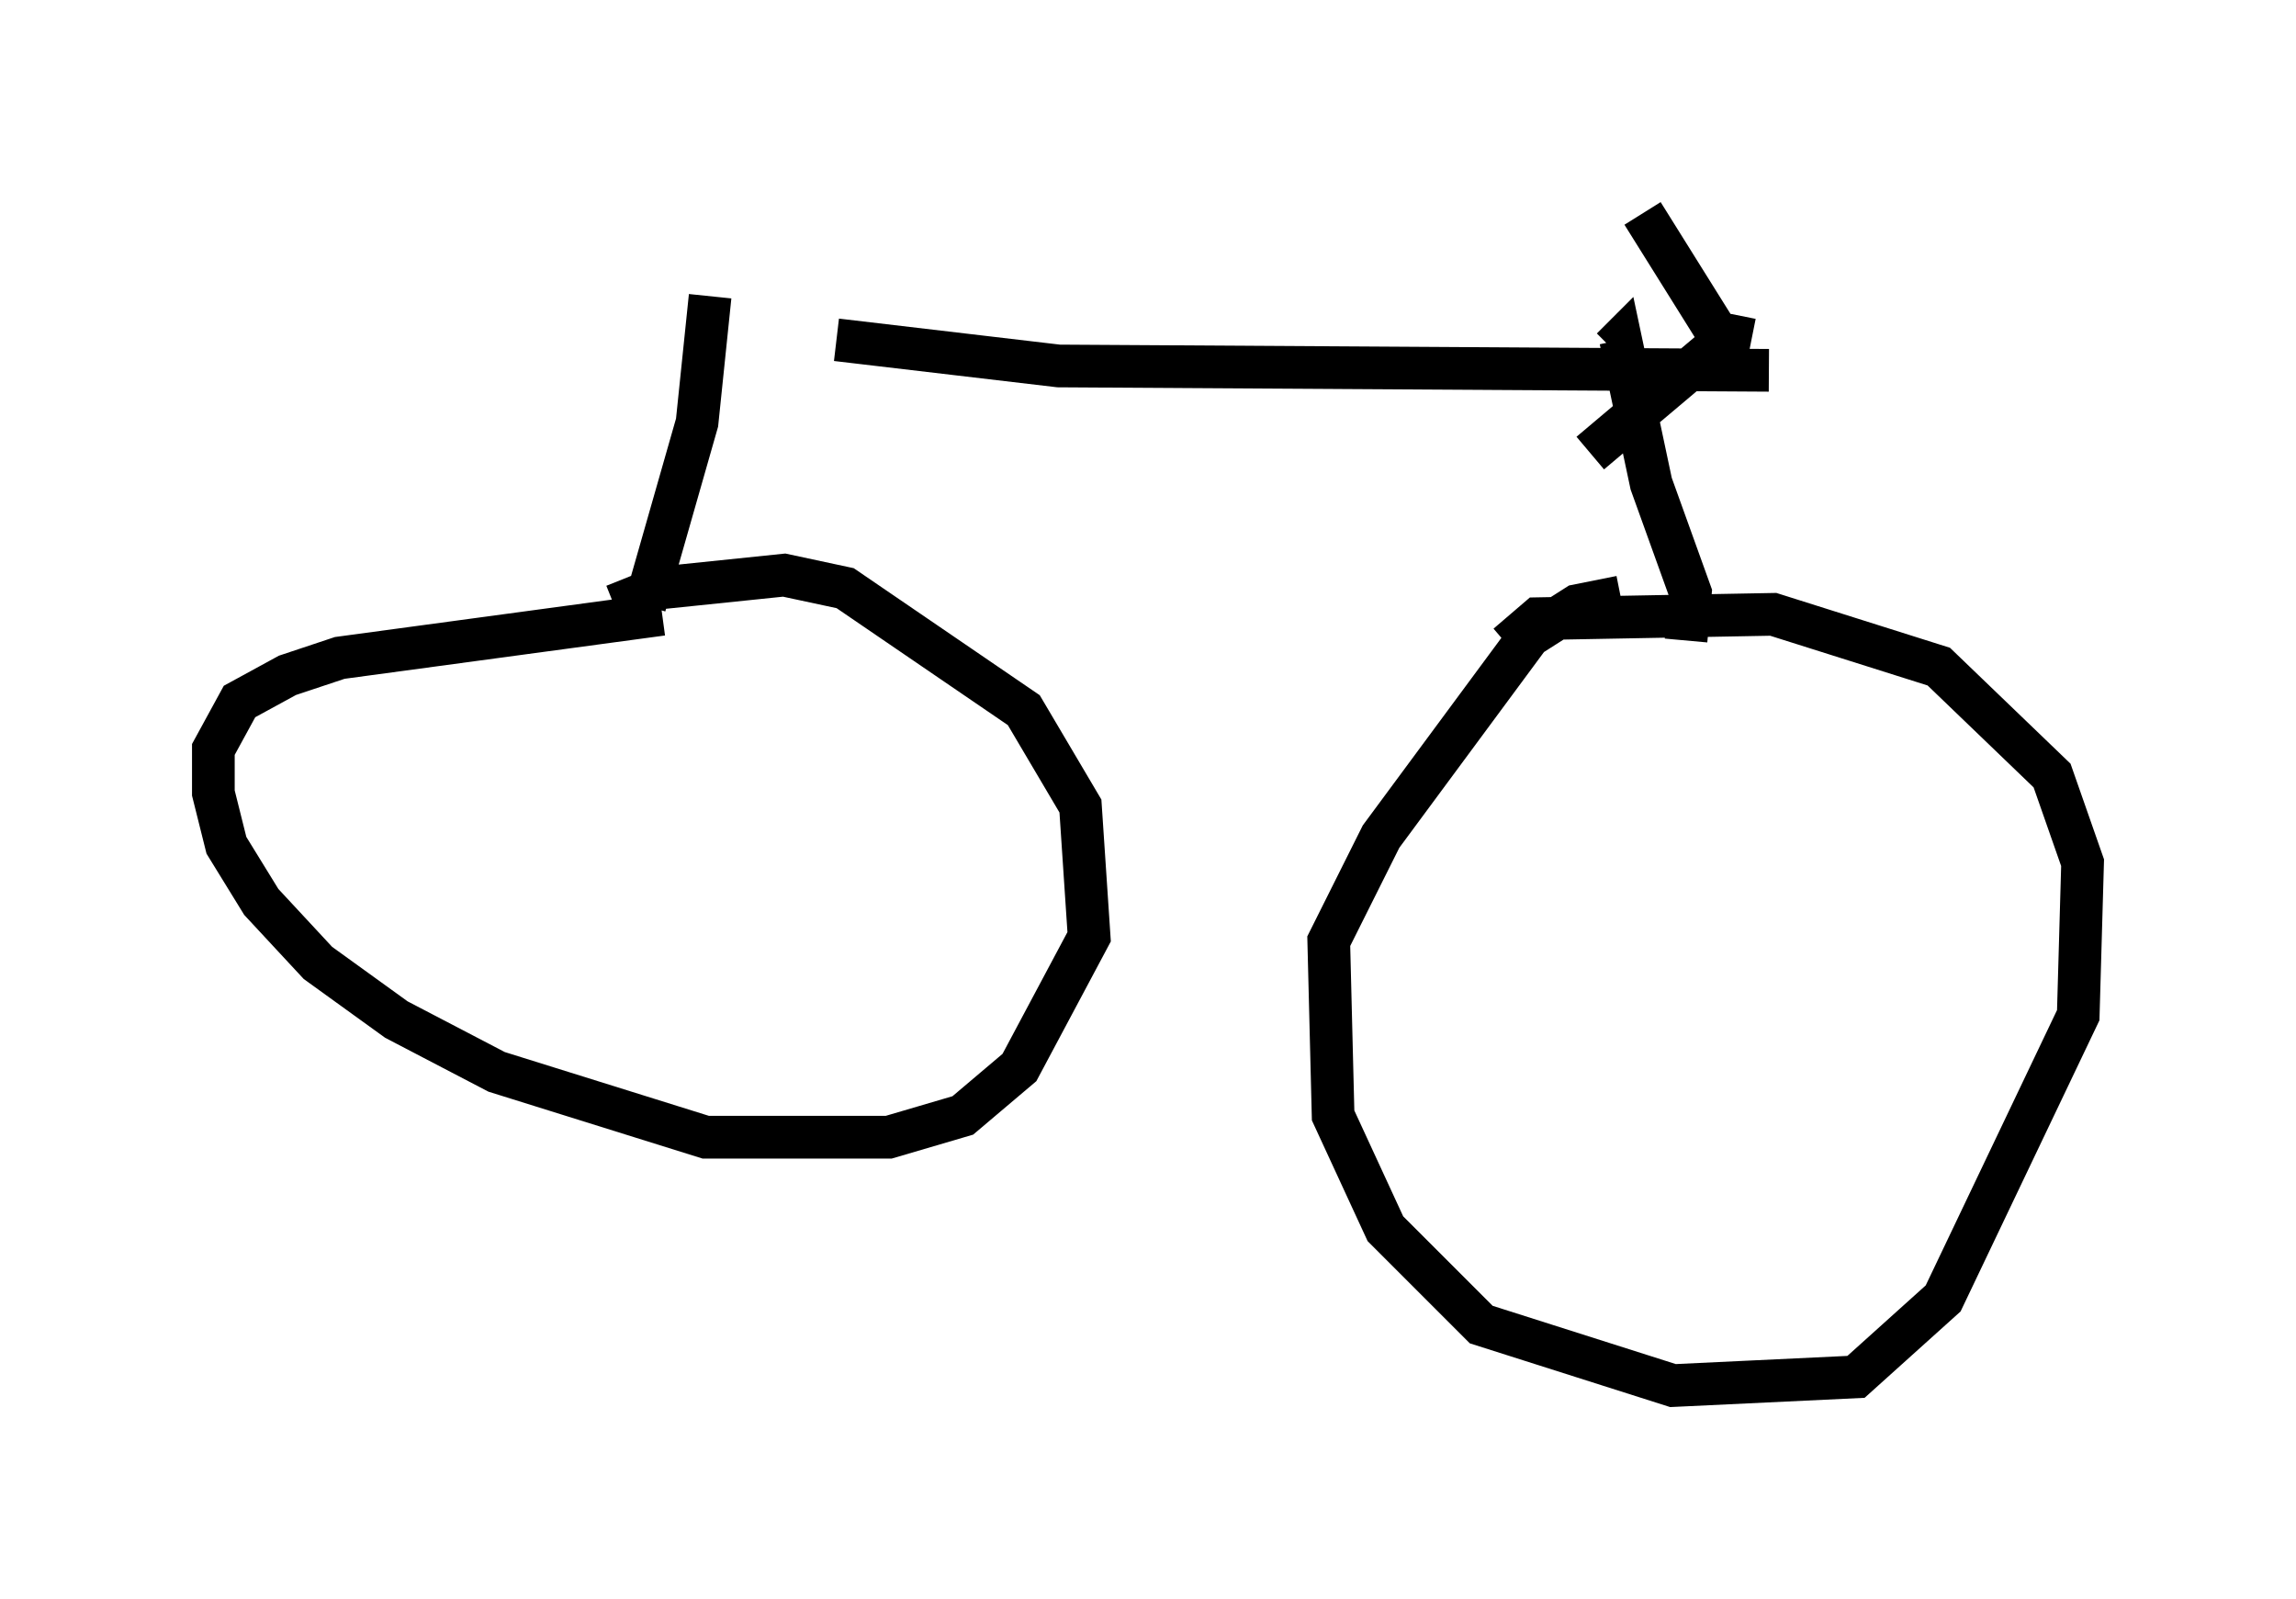 <?xml version="1.0" encoding="utf-8" ?>
<svg baseProfile="full" height="37.461" version="1.1" width="53.794" xmlns="http://www.w3.org/2000/svg" xmlns:ev="http://www.w3.org/2001/xml-events" xmlns:xlink="http://www.w3.org/1999/xlink"><defs /><rect fill="white" height="37.461" width="53.794" x="0" y="0" /><path d="M9.696, 8.165 m9.902, -0.204 l5.206, 0.613 16.64, 0.102 m-0.408, -0.715 l-0.51, -0.102 -3.267, 2.756 m3.267, -2.348 l-2.042, -3.267 m-21.846, 1.94 l-0.306, 2.96 -1.225, 4.288 m-0.715, 0.0 l1.021, -0.408 2.96, -0.306 l1.429, 0.306 4.185, 2.858 l1.327, 2.246 0.204, 3.063 l-1.633, 3.063 -1.327, 1.123 l-1.735, 0.51 -4.288, 0.0 l-4.9, -1.531 -2.348, -1.225 l-1.838, -1.327 -1.327, -1.429 l-0.817, -1.327 -0.306, -1.225 l0.0, -1.021 0.613, -1.123 l1.123, -0.613 1.225, -0.408 l7.554, -1.021 m19.804, 0.715 l0.715, -0.613 5.513, -0.102 l3.879, 1.225 2.654, 2.552 l0.715, 2.042 -0.102, 3.573 l-3.165, 6.635 -2.042, 1.838 l-4.288, 0.204 -4.492, -1.429 l-2.246, -2.246 -1.225, -2.654 l-0.102, -4.083 1.225, -2.45 l3.471, -4.696 1.123, -0.715 l1.021, -0.204 m1.531, 1.021 l0.102, -1.123 -0.919, -2.552 l-0.715, -3.369 -0.204, 0.204 " fill="none" stroke="black" stroke-width="1" /></svg>